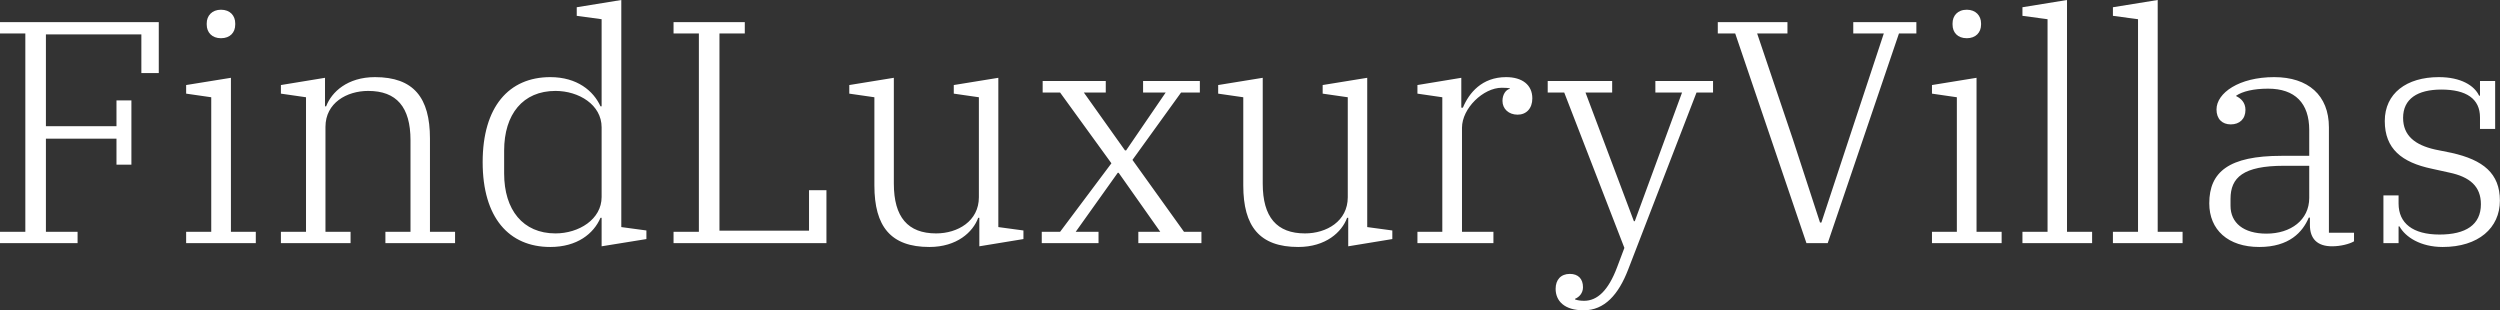 <svg data-v-423bf9ae="" xmlns="http://www.w3.org/2000/svg" viewBox="0 0 483.367 60" class="font"><rect x="0" y="0" width="483.367" height="60" fill="#333333" stroke="none"/><!----><!----><!----><g data-v-423bf9ae="" id="9f17750a-bbb2-4cfb-afdb-67f9a11db86b" fill="white" transform="matrix(4.373,0,0,4.373,-3.236,-15.743)"><path d="M0.74 14.35L4.17 14.35L4.17 13.85L2.77 13.85L2.77 9.73L5.89 9.73L5.89 10.88L6.55 10.88L6.55 8.04L5.89 8.04L5.89 9.18L2.77 9.18L2.77 5.12L6.99 5.12L6.99 6.83L7.76 6.83L7.76 4.58L0.74 4.58L0.74 5.08L1.86 5.08L1.86 13.85L0.74 13.85ZM10.51 5.29C10.92 5.29 11.14 5.03 11.14 4.69L11.14 4.63C11.14 4.30 10.92 4.03 10.51 4.03C10.11 4.03 9.88 4.30 9.88 4.63L9.88 4.69C9.88 5.03 10.11 5.29 10.51 5.29ZM8.97 14.35L12.05 14.35L12.05 13.85L10.95 13.85L10.95 7.04L8.97 7.36L8.97 7.74L10.08 7.90L10.08 13.85L8.97 13.85ZM13.16 14.35L16.24 14.35L16.24 13.85L15.13 13.85L15.13 9.21C15.13 8.15 16.07 7.62 17.02 7.62C18.27 7.62 18.89 8.33 18.89 9.80L18.89 13.85L17.78 13.85L17.78 14.35L20.86 14.35L20.86 13.85L19.75 13.85L19.75 9.72C19.75 7.92 19.03 7.01 17.32 7.01C16.10 7.01 15.40 7.67 15.16 8.30L15.11 8.30L15.11 7.04L13.16 7.36L13.16 7.74L14.27 7.90L14.27 13.85L13.16 13.85ZM25.07 14.52C26.26 14.52 26.99 13.93 27.29 13.23L27.34 13.23L27.34 14.49L29.32 14.17L29.32 13.79L28.21 13.64L28.21 3.60L26.24 3.92L26.24 4.30L27.34 4.45L27.34 8.30L27.29 8.30C26.98 7.62 26.26 7.01 25.07 7.01C23.24 7.01 22.08 8.32 22.08 10.77C22.08 13.22 23.24 14.52 25.07 14.52ZM25.30 13.92C23.86 13.92 23.03 12.88 23.03 11.27L23.03 10.26C23.03 8.65 23.86 7.62 25.30 7.62C26.33 7.62 27.34 8.23 27.34 9.23L27.34 12.31C27.34 13.30 26.33 13.92 25.30 13.92ZM30.52 14.35L37.28 14.35L37.28 12.01L36.51 12.01L36.51 13.80L32.55 13.80L32.55 5.08L33.67 5.08L33.67 4.58L30.52 4.58L30.52 5.08L31.64 5.08L31.64 13.85L30.52 13.85ZM41.83 14.52C43.05 14.52 43.76 13.86 43.99 13.23L44.04 13.23L44.04 14.49L45.99 14.17L45.99 13.79L44.88 13.64L44.88 7.04L42.91 7.36L42.91 7.74L44.02 7.90L44.02 12.32C44.02 13.38 43.08 13.92 42.13 13.92C40.88 13.92 40.26 13.20 40.26 11.72L40.26 7.04L38.29 7.36L38.29 7.74L39.40 7.90L39.40 11.80C39.40 13.61 40.12 14.52 41.83 14.52ZM46.80 14.35L49.31 14.35L49.31 13.85L48.30 13.85L50.16 11.24L50.20 11.24L52.04 13.85L51.07 13.85L51.07 14.35L53.86 14.35L53.86 13.85L53.09 13.85L50.81 10.67L52.96 7.69L53.79 7.69L53.79 7.18L51.28 7.18L51.28 7.69L52.28 7.69L50.53 10.25L50.48 10.25L48.66 7.69L49.63 7.69L49.63 7.18L46.84 7.18L46.84 7.69L47.61 7.69L49.88 10.82L47.61 13.85L46.80 13.85ZM58.14 14.52C59.36 14.52 60.07 13.86 60.30 13.23L60.35 13.23L60.35 14.49L62.30 14.17L62.30 13.79L61.19 13.64L61.19 7.04L59.22 7.36L59.22 7.74L60.33 7.90L60.33 12.32C60.33 13.38 59.39 13.92 58.44 13.92C57.19 13.92 56.57 13.20 56.57 11.72L56.57 7.04L54.60 7.36L54.60 7.74L55.71 7.90L55.71 11.80C55.71 13.61 56.43 14.52 58.14 14.52ZM63.41 14.35L66.77 14.35L66.77 13.85L65.38 13.85L65.38 9.25C65.38 8.39 66.32 7.48 67.14 7.48C67.26 7.48 67.44 7.49 67.49 7.50L67.49 7.53C67.33 7.56 67.17 7.77 67.17 8.06C67.17 8.41 67.44 8.67 67.84 8.67C68.22 8.67 68.49 8.40 68.49 7.95C68.49 7.35 68.04 7.01 67.33 7.01C66.26 7.01 65.69 7.71 65.42 8.36L65.35 8.36L65.35 7.04L63.41 7.36L63.41 7.74L64.51 7.90L64.51 13.85L63.41 13.85ZM70.76 17.32C71.68 17.32 72.30 16.63 72.73 15.51L75.75 7.69L76.48 7.69L76.48 7.18L73.93 7.18L73.93 7.69L75.11 7.69L73.02 13.38L72.98 13.38L70.84 7.69L72.02 7.69L72.02 7.18L69.17 7.18L69.17 7.69L69.90 7.69L72.56 14.56L72.24 15.41C71.85 16.45 71.36 16.90 70.78 16.90C70.63 16.90 70.49 16.88 70.38 16.84L70.38 16.81C70.56 16.74 70.73 16.56 70.73 16.30C70.73 15.93 70.52 15.71 70.15 15.71C69.75 15.71 69.52 15.97 69.52 16.37C69.52 16.90 69.90 17.32 70.76 17.32ZM80.61 14.35L81.55 14.35L84.70 5.08L85.47 5.08L85.47 4.58L82.68 4.58L82.68 5.08L84.03 5.08L82.49 9.74L81.27 13.44L81.21 13.44L80.01 9.76L78.43 5.08L79.77 5.08L79.77 4.58L76.69 4.58L76.69 5.08L77.46 5.08ZM87.70 5.29C88.10 5.29 88.33 5.03 88.33 4.69L88.33 4.63C88.33 4.30 88.10 4.03 87.70 4.03C87.29 4.03 87.07 4.30 87.07 4.63L87.07 4.69C87.07 5.03 87.29 5.29 87.70 5.29ZM86.16 14.35L89.24 14.35L89.24 13.85L88.13 13.85L88.13 7.04L86.16 7.36L86.16 7.74L87.26 7.90L87.26 13.85L86.16 13.85ZM90.16 14.35L93.24 14.35L93.24 13.85L92.13 13.85L92.13 3.60L90.16 3.92L90.16 4.30L91.27 4.45L91.27 13.85L90.16 13.85ZM94.16 14.35L97.24 14.35L97.24 13.85L96.14 13.85L96.14 3.60L94.16 3.92L94.16 4.30L95.27 4.45L95.27 13.85L94.16 13.85ZM100.63 14.52C101.96 14.52 102.55 13.86 102.82 13.22L102.87 13.22L102.87 13.55C102.87 14.15 103.19 14.49 103.85 14.49C104.22 14.49 104.62 14.39 104.82 14.27L104.82 13.89L103.71 13.89L103.71 9.23C103.71 7.81 102.79 7.01 101.29 7.01C99.74 7.01 98.74 7.71 98.74 8.44C98.74 8.86 98.99 9.10 99.37 9.10C99.76 9.10 100.02 8.86 100.02 8.46C100.02 8.13 99.82 7.95 99.61 7.85L99.61 7.83C99.89 7.64 100.38 7.52 101.02 7.52C102.21 7.52 102.84 8.16 102.84 9.35L102.84 10.49L101.61 10.49C99.29 10.49 98.42 11.20 98.42 12.59C98.42 13.76 99.25 14.52 100.63 14.52ZM100.95 13.93C99.93 13.93 99.36 13.45 99.36 12.70L99.36 12.39C99.36 11.45 99.92 10.93 101.72 10.93L102.84 10.93L102.84 12.35C102.84 13.33 102.02 13.93 100.95 13.93ZM108.74 14.52C110.32 14.52 111.27 13.68 111.27 12.47C111.27 11.26 110.52 10.67 109.14 10.36L108.40 10.21C107.52 10.01 106.99 9.60 106.99 8.81C106.99 7.97 107.63 7.56 108.68 7.56C109.79 7.56 110.39 7.97 110.39 8.79L110.39 9.30L111.06 9.30L111.06 7.18L110.39 7.18L110.39 7.83L110.35 7.83C110.14 7.38 109.54 7.01 108.57 7.01C107.14 7.01 106.18 7.73 106.18 8.95C106.18 10.18 106.93 10.78 108.26 11.06L109.03 11.23C109.94 11.42 110.43 11.84 110.43 12.63C110.43 13.54 109.76 13.97 108.60 13.97C107.42 13.97 106.79 13.47 106.79 12.60L106.79 12.24L106.12 12.24L106.12 14.35L106.79 14.35L106.79 13.61L106.83 13.61C107.09 14.08 107.76 14.52 108.74 14.52Z"></path></g><!----><!----></svg>
